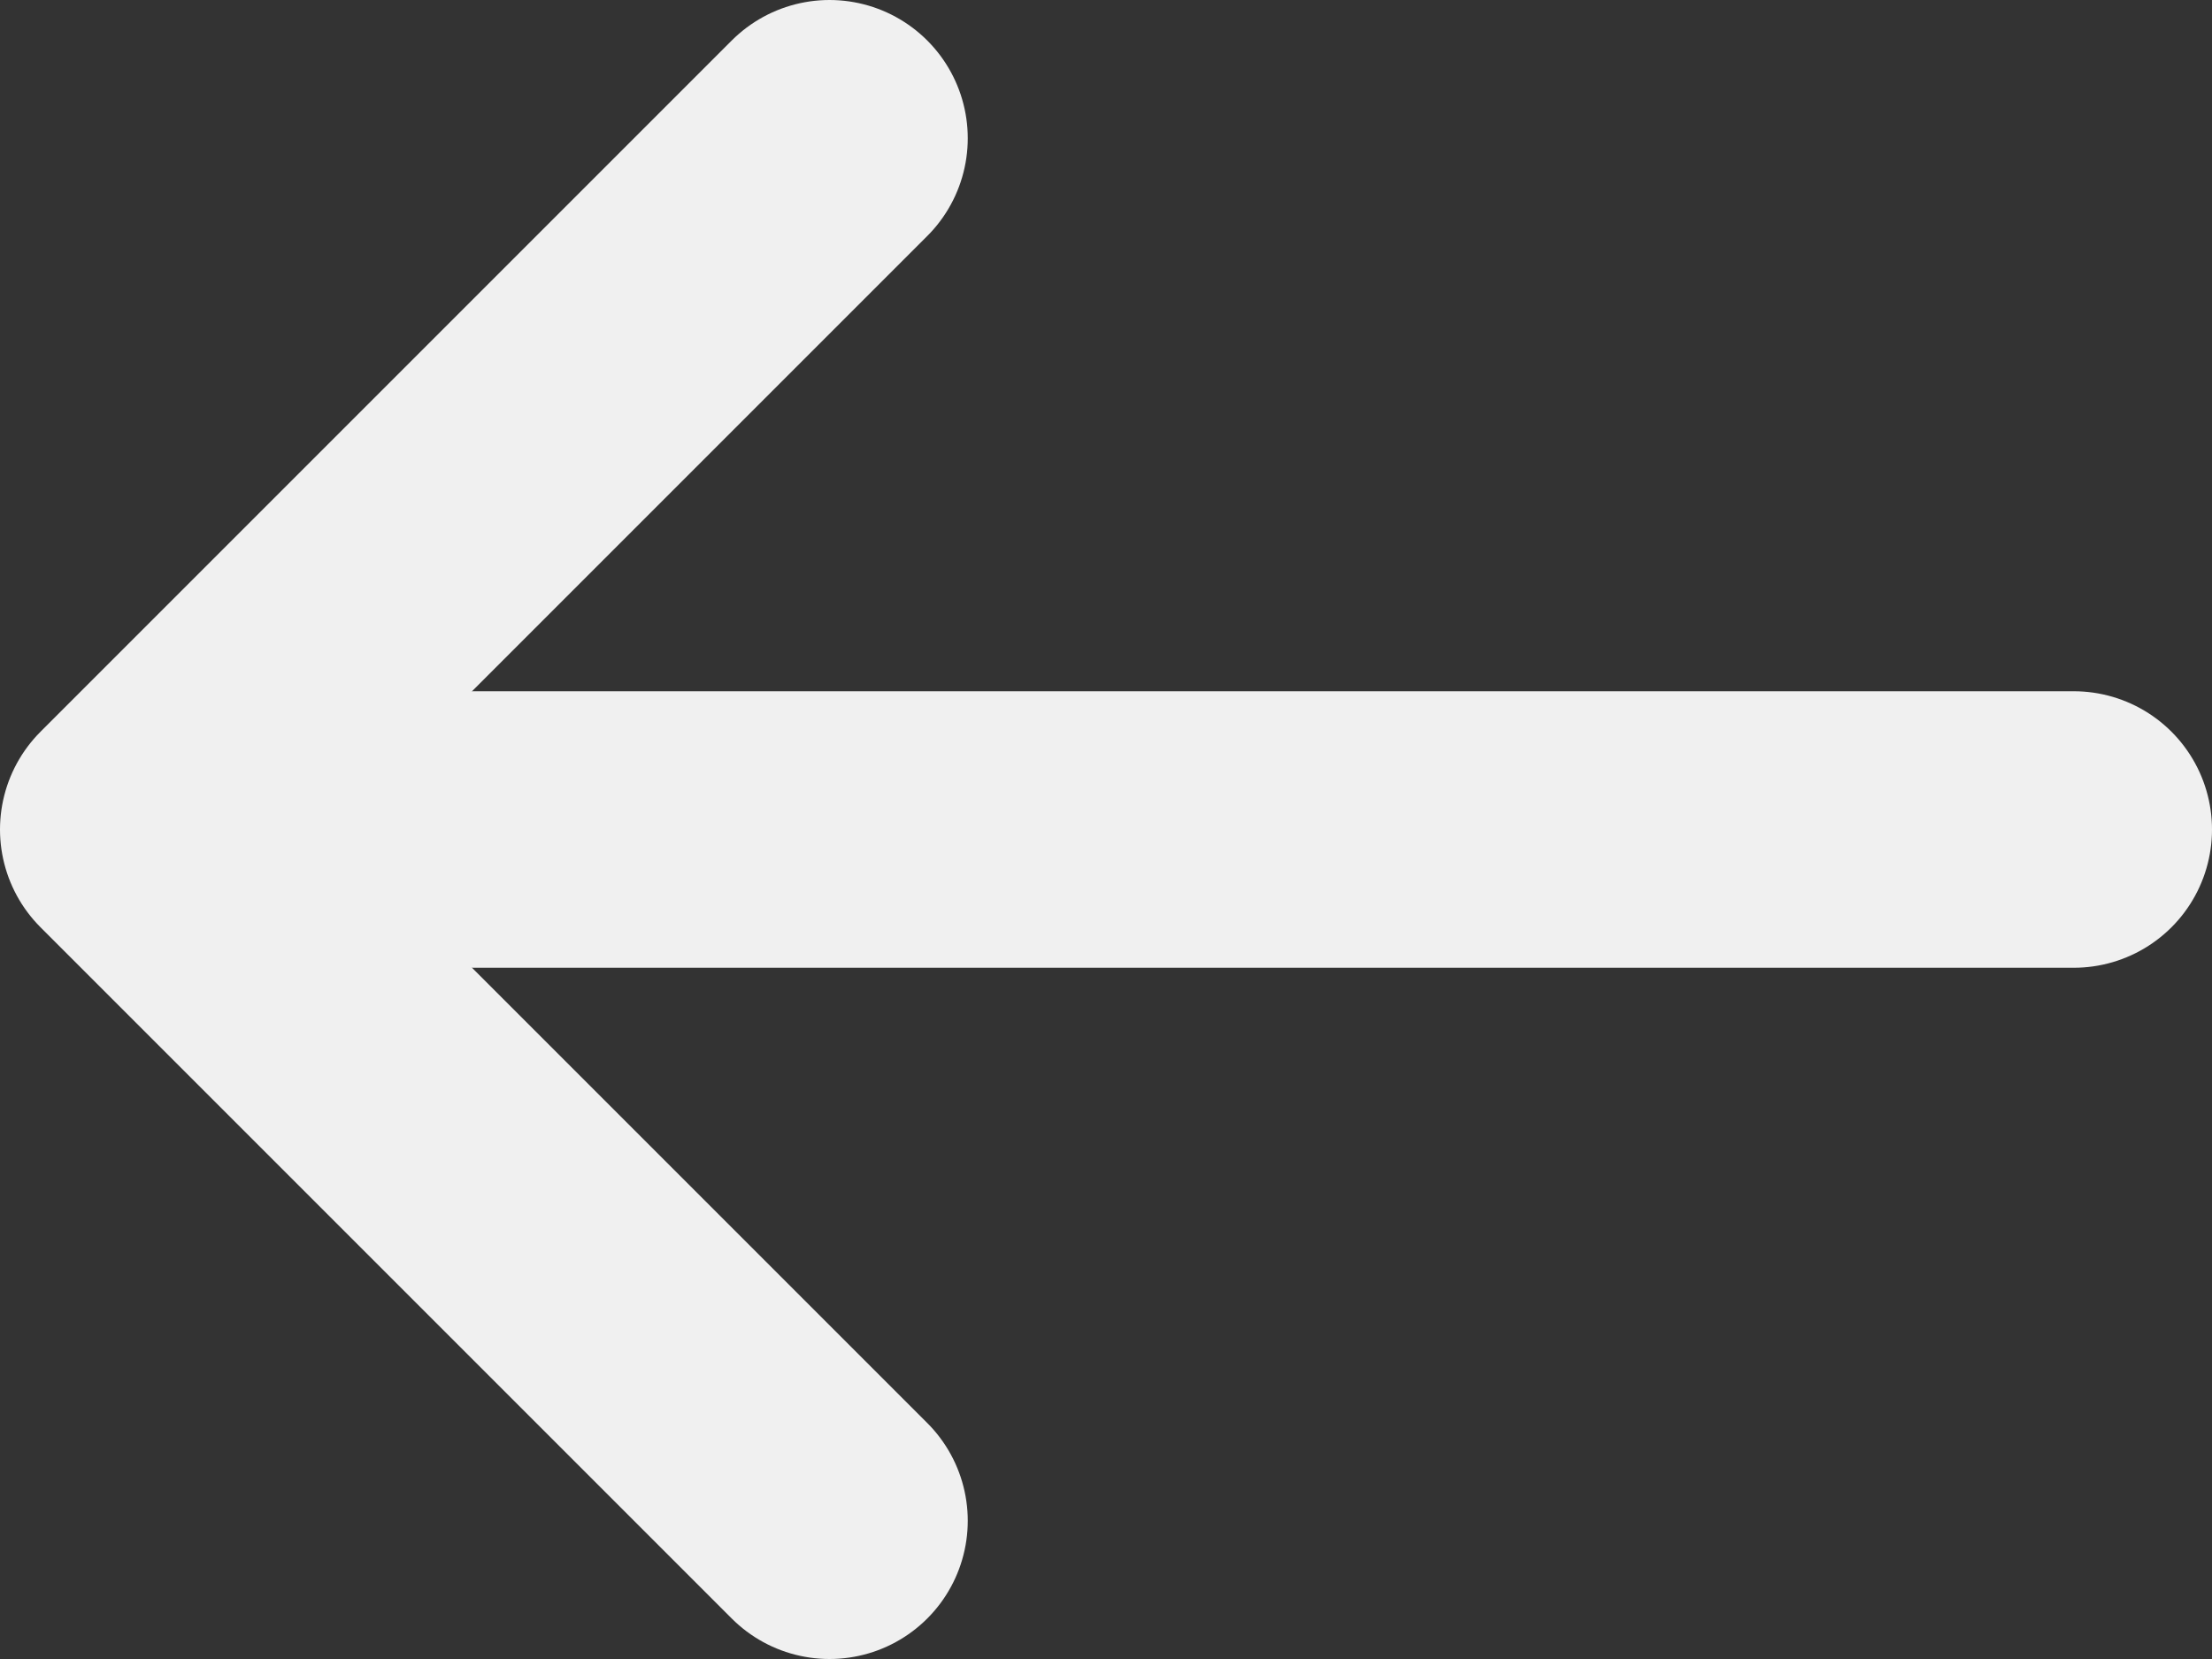 <svg xmlns="http://www.w3.org/2000/svg" width="16" height="12" viewBox="0 0 16 12"><rect x="0" y="0" width="16" height="12" fill="#333333" stroke="none"/><defs><style>.a{fill:none;stroke:#f0f0f0;stroke-linecap:round;stroke-linejoin:round;stroke-width:2px;fill-rule:evenodd;}</style></defs><title>back-arr</title><path class="a" d="M6,1,1,6l5,5"/><path class="a" d="M2,6H15"/></svg>